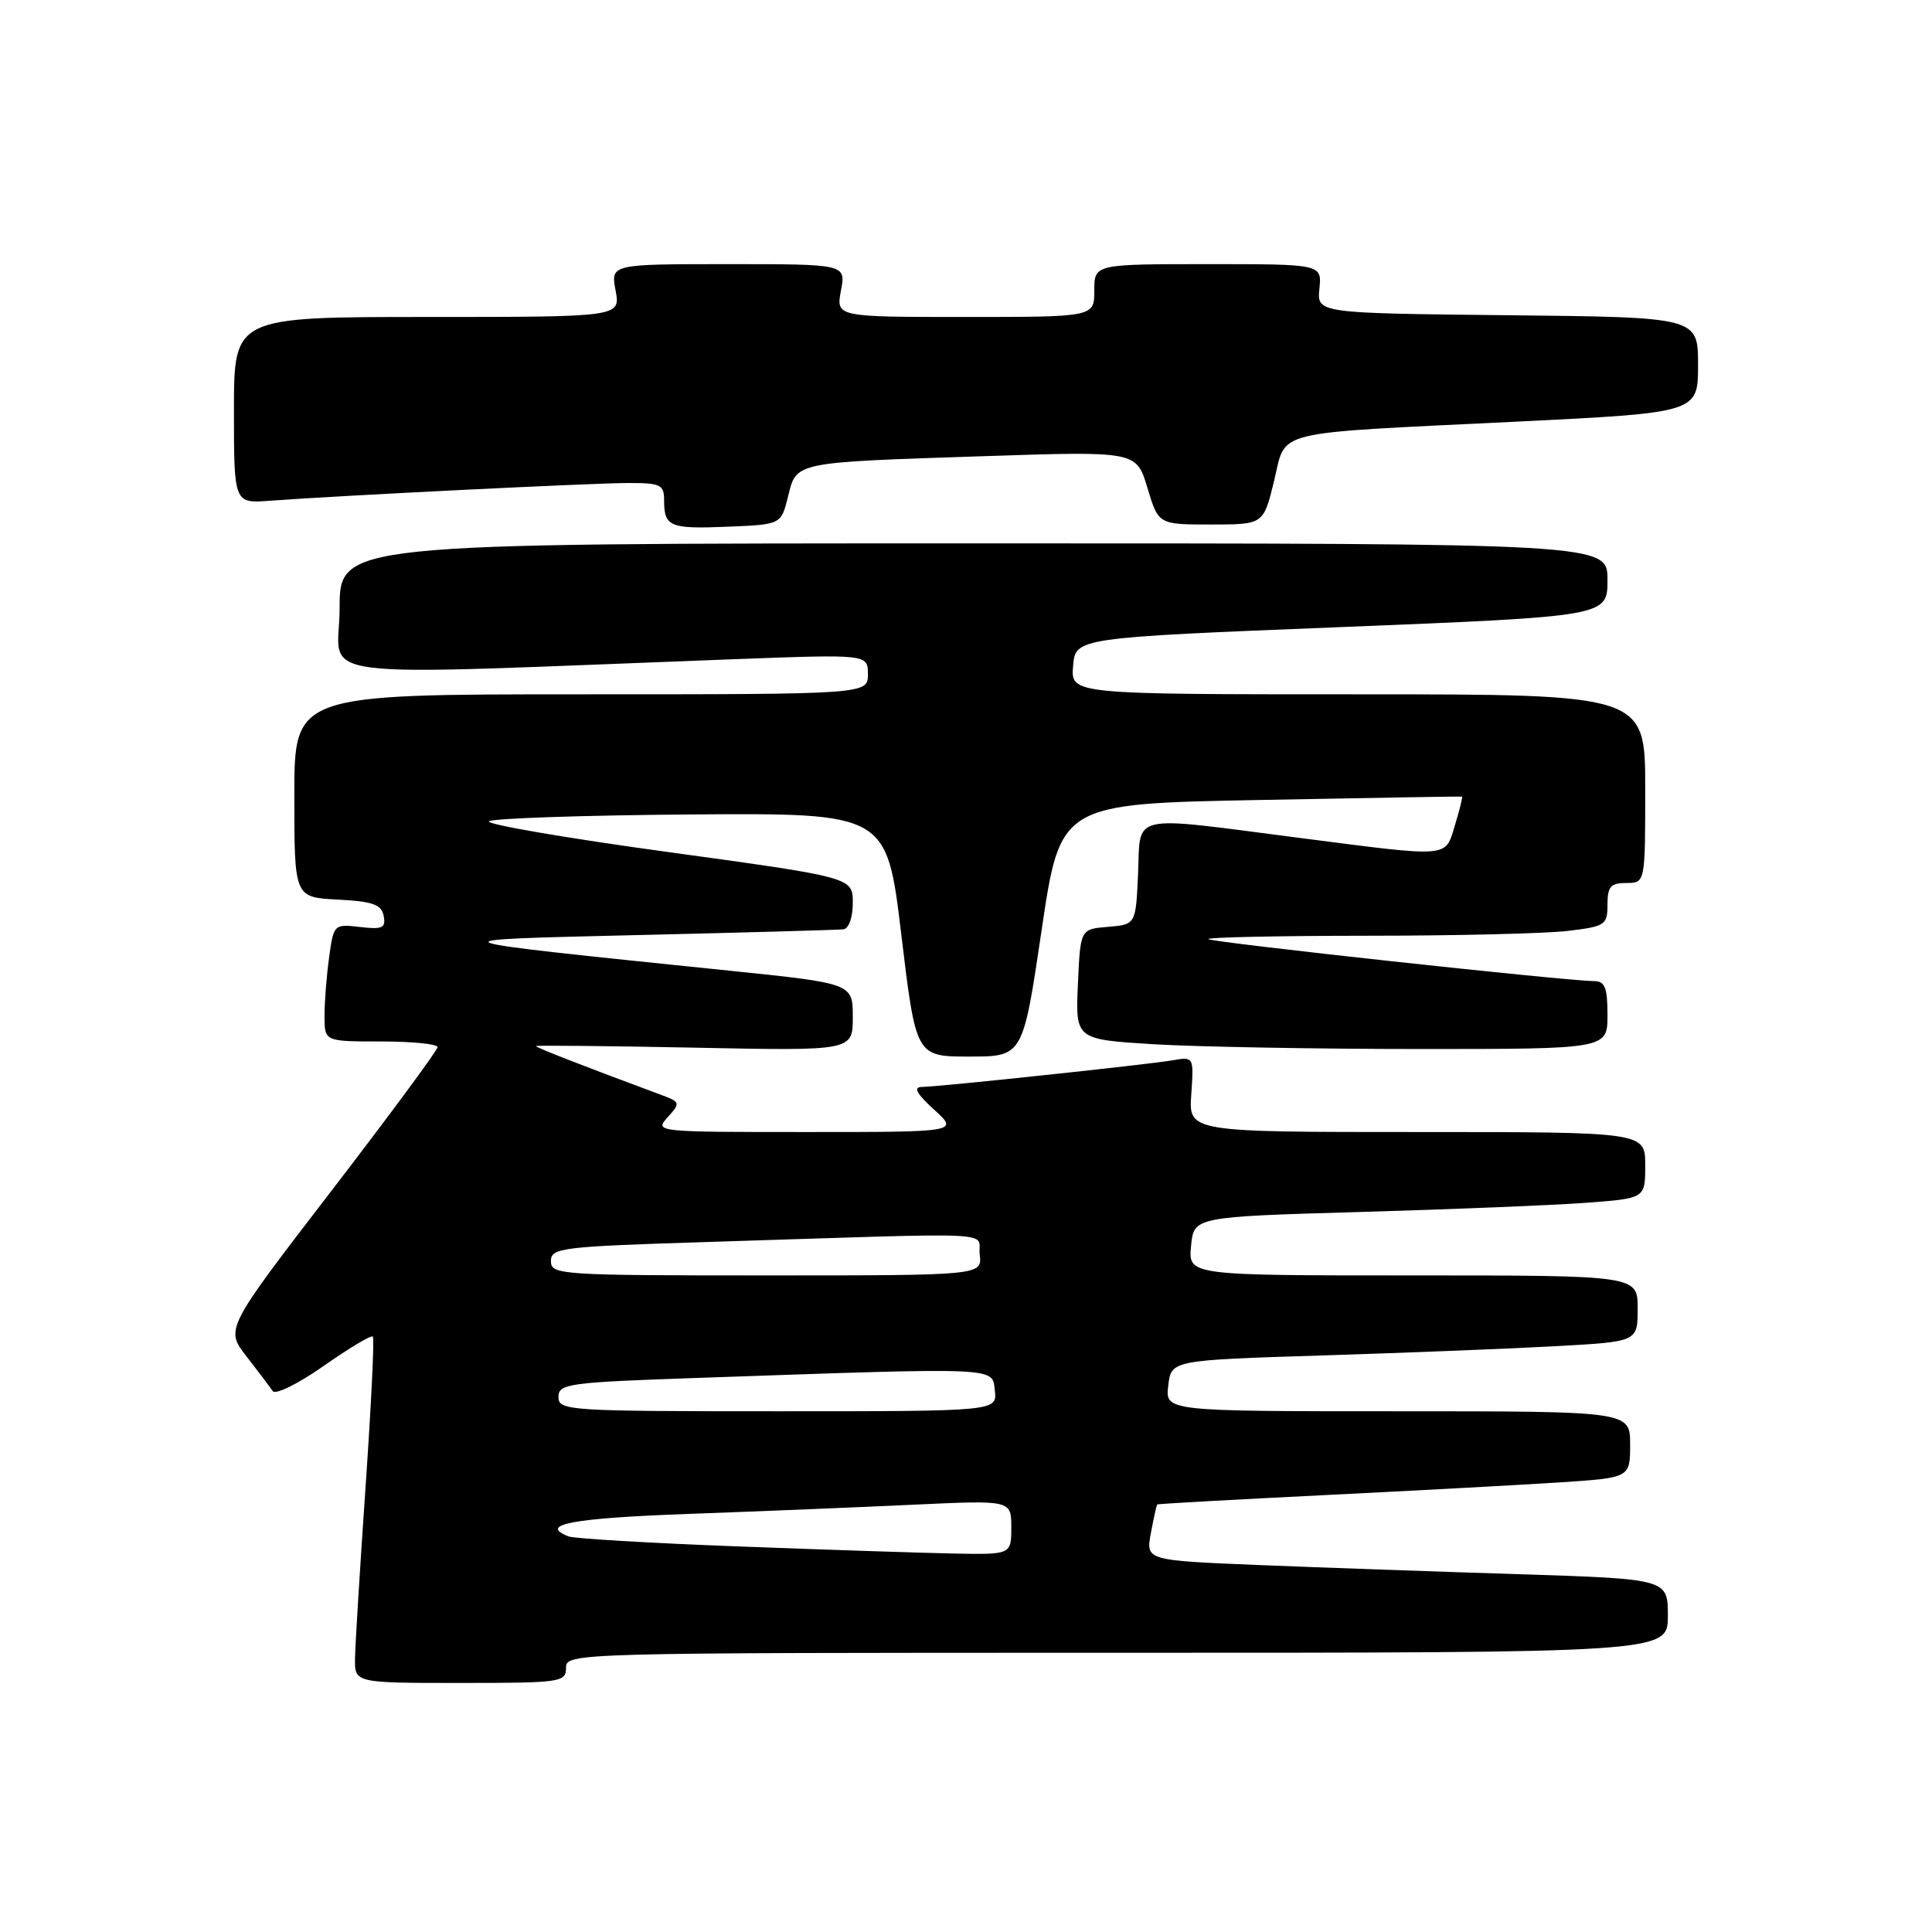 <?xml version="1.0" encoding="UTF-8" standalone="no"?>
<!DOCTYPE svg PUBLIC "-//W3C//DTD SVG 1.1//EN" "http://www.w3.org/Graphics/SVG/1.1/DTD/svg11.dtd" >
<svg xmlns="http://www.w3.org/2000/svg" xmlns:xlink="http://www.w3.org/1999/xlink" version="1.1" viewBox="0 0 256 256">
 <g >
 <path fill="currentColor"
d=" M 75.00 221.00 C 75.00 219.02 75.67 219.00 148.00 219.00 C 221.00 219.00 221.00 219.00 221.00 214.11 C 221.00 209.22 221.00 209.22 201.25 208.59 C 190.39 208.25 174.82 207.70 166.66 207.37 C 151.82 206.76 151.82 206.76 152.50 203.13 C 152.87 201.13 153.25 199.43 153.34 199.35 C 153.43 199.26 163.40 198.71 175.50 198.11 C 187.60 197.51 201.66 196.75 206.75 196.42 C 216.00 195.81 216.00 195.81 216.00 191.41 C 216.00 187.00 216.00 187.00 185.20 187.00 C 154.40 187.00 154.40 187.00 154.80 183.61 C 155.19 180.23 155.19 180.23 175.35 179.60 C 186.43 179.25 200.34 178.70 206.25 178.37 C 217.00 177.78 217.00 177.78 217.00 173.39 C 217.00 169.00 217.00 169.00 187.22 169.00 C 157.45 169.00 157.45 169.00 157.82 165.11 C 158.19 161.23 158.19 161.23 180.34 160.59 C 192.53 160.24 205.99 159.69 210.25 159.37 C 218.00 158.79 218.00 158.79 218.00 154.40 C 218.00 150.00 218.00 150.00 187.75 150.00 C 157.50 150.00 157.50 150.00 157.85 145.01 C 158.19 140.01 158.19 140.01 155.35 140.50 C 152.08 141.06 124.56 143.99 122.12 144.03 C 120.98 144.05 121.47 144.94 123.77 147.03 C 127.03 150.00 127.03 150.00 106.86 150.00 C 86.84 150.00 86.70 149.99 88.48 148.03 C 90.21 146.11 90.18 146.02 87.38 144.99 C 77.98 141.51 71.00 138.80 71.00 138.61 C 71.00 138.50 80.45 138.59 92.00 138.82 C 113.00 139.25 113.00 139.25 113.00 134.78 C 113.00 130.31 113.00 130.31 96.75 128.63 C 56.08 124.44 56.41 124.57 85.00 123.89 C 99.03 123.56 111.06 123.22 111.75 123.14 C 112.47 123.06 113.00 121.58 113.00 119.63 C 113.00 116.26 113.00 116.26 88.53 112.90 C 75.07 111.06 64.38 109.22 64.78 108.83 C 65.17 108.44 77.20 108.03 91.50 107.92 C 117.50 107.73 117.50 107.73 119.43 123.87 C 121.37 140.00 121.37 140.00 128.45 140.00 C 135.54 140.00 135.54 140.00 138.02 123.25 C 140.50 106.50 140.50 106.50 167.00 106.00 C 181.57 105.72 193.60 105.52 193.72 105.55 C 193.84 105.58 193.42 107.27 192.80 109.30 C 191.44 113.72 192.47 113.64 172.00 111.00 C 149.38 108.08 151.15 107.69 150.80 115.75 C 150.50 122.50 150.50 122.50 146.83 122.81 C 143.15 123.11 143.15 123.11 142.83 130.42 C 142.50 137.73 142.50 137.73 152.91 138.37 C 158.63 138.71 174.49 139.00 188.16 139.00 C 213.00 139.00 213.00 139.00 213.00 134.50 C 213.00 130.85 212.66 130.00 211.22 130.00 C 207.71 130.00 160.53 124.87 160.10 124.44 C 159.86 124.20 169.30 124.00 181.08 123.99 C 192.86 123.99 204.86 123.70 207.75 123.35 C 212.71 122.76 213.00 122.56 213.00 119.86 C 213.00 117.48 213.42 117.00 215.50 117.00 C 218.00 117.00 218.00 117.00 218.00 104.50 C 218.00 92.00 218.00 92.00 179.94 92.00 C 141.88 92.00 141.88 92.00 142.19 88.25 C 142.50 84.50 142.50 84.50 177.75 83.09 C 213.00 81.67 213.00 81.67 213.00 76.84 C 213.00 72.00 213.00 72.00 129.00 72.00 C 45.00 72.00 45.00 72.00 45.00 80.66 C 45.00 90.34 38.80 89.55 97.50 87.34 C 115.00 86.69 115.00 86.69 115.00 89.34 C 115.00 92.00 115.00 92.00 77.00 92.00 C 39.00 92.00 39.00 92.00 39.00 105.45 C 39.00 118.90 39.00 118.90 44.74 119.20 C 49.42 119.44 50.55 119.85 50.84 121.37 C 51.14 122.97 50.68 123.18 47.70 122.83 C 44.25 122.43 44.21 122.48 43.61 126.85 C 43.27 129.29 43.00 132.79 43.00 134.64 C 43.00 138.00 43.00 138.00 50.50 138.00 C 54.62 138.00 57.99 138.34 57.98 138.75 C 57.98 139.16 51.64 147.74 43.91 157.80 C 29.84 176.10 29.84 176.10 32.67 179.74 C 34.23 181.74 35.79 183.81 36.14 184.33 C 36.50 184.85 39.54 183.34 42.91 180.98 C 46.27 178.62 49.20 176.87 49.41 177.10 C 49.62 177.32 49.18 186.28 48.44 197.00 C 47.70 207.72 47.07 217.96 47.04 219.75 C 47.00 223.00 47.00 223.00 61.00 223.00 C 74.33 223.00 75.00 222.90 75.00 221.00 Z  M 104.42 65.79 C 105.56 61.17 105.02 61.28 130.54 60.44 C 150.58 59.78 150.58 59.78 152.04 64.64 C 153.50 69.50 153.50 69.50 160.45 69.50 C 167.41 69.50 167.41 69.50 168.81 63.78 C 170.50 56.85 167.92 57.49 200.75 55.88 C 225.00 54.69 225.00 54.69 225.00 48.36 C 225.00 42.03 225.00 42.03 199.75 41.77 C 174.50 41.50 174.50 41.50 174.83 38.25 C 175.15 35.00 175.15 35.00 160.08 35.00 C 145.00 35.00 145.00 35.00 145.00 38.50 C 145.00 42.00 145.00 42.00 127.89 42.00 C 110.78 42.00 110.78 42.00 111.43 38.50 C 112.09 35.00 112.09 35.00 96.50 35.00 C 80.91 35.00 80.91 35.00 81.57 38.50 C 82.22 42.00 82.22 42.00 56.61 42.00 C 31.00 42.00 31.00 42.00 31.00 54.35 C 31.00 66.71 31.00 66.71 35.75 66.35 C 45.07 65.66 78.65 64.00 83.28 64.00 C 87.56 64.00 88.00 64.22 88.00 66.33 C 88.00 69.80 88.76 70.11 96.46 69.79 C 103.50 69.50 103.50 69.50 104.42 65.79 Z  M 97.61 204.90 C 86.13 204.47 76.11 203.87 75.36 203.59 C 71.27 202.01 75.79 201.16 91.25 200.60 C 100.74 200.26 114.24 199.70 121.25 199.37 C 134.00 198.78 134.00 198.78 134.00 202.39 C 134.00 206.00 134.00 206.00 126.25 205.85 C 121.99 205.76 109.10 205.34 97.61 204.90 Z  M 74.00 185.11 C 74.00 183.34 75.25 183.17 92.75 182.57 C 132.81 181.18 131.46 181.12 131.82 184.25 C 132.13 187.00 132.13 187.00 103.07 187.00 C 75.22 187.00 74.00 186.92 74.00 185.11 Z  M 73.00 167.11 C 73.00 165.34 74.30 165.18 93.75 164.57 C 133.88 163.31 129.45 163.10 129.82 166.25 C 130.13 169.00 130.13 169.00 101.57 169.00 C 74.22 169.00 73.00 168.92 73.00 167.11 Z "/>
</g>
</svg>